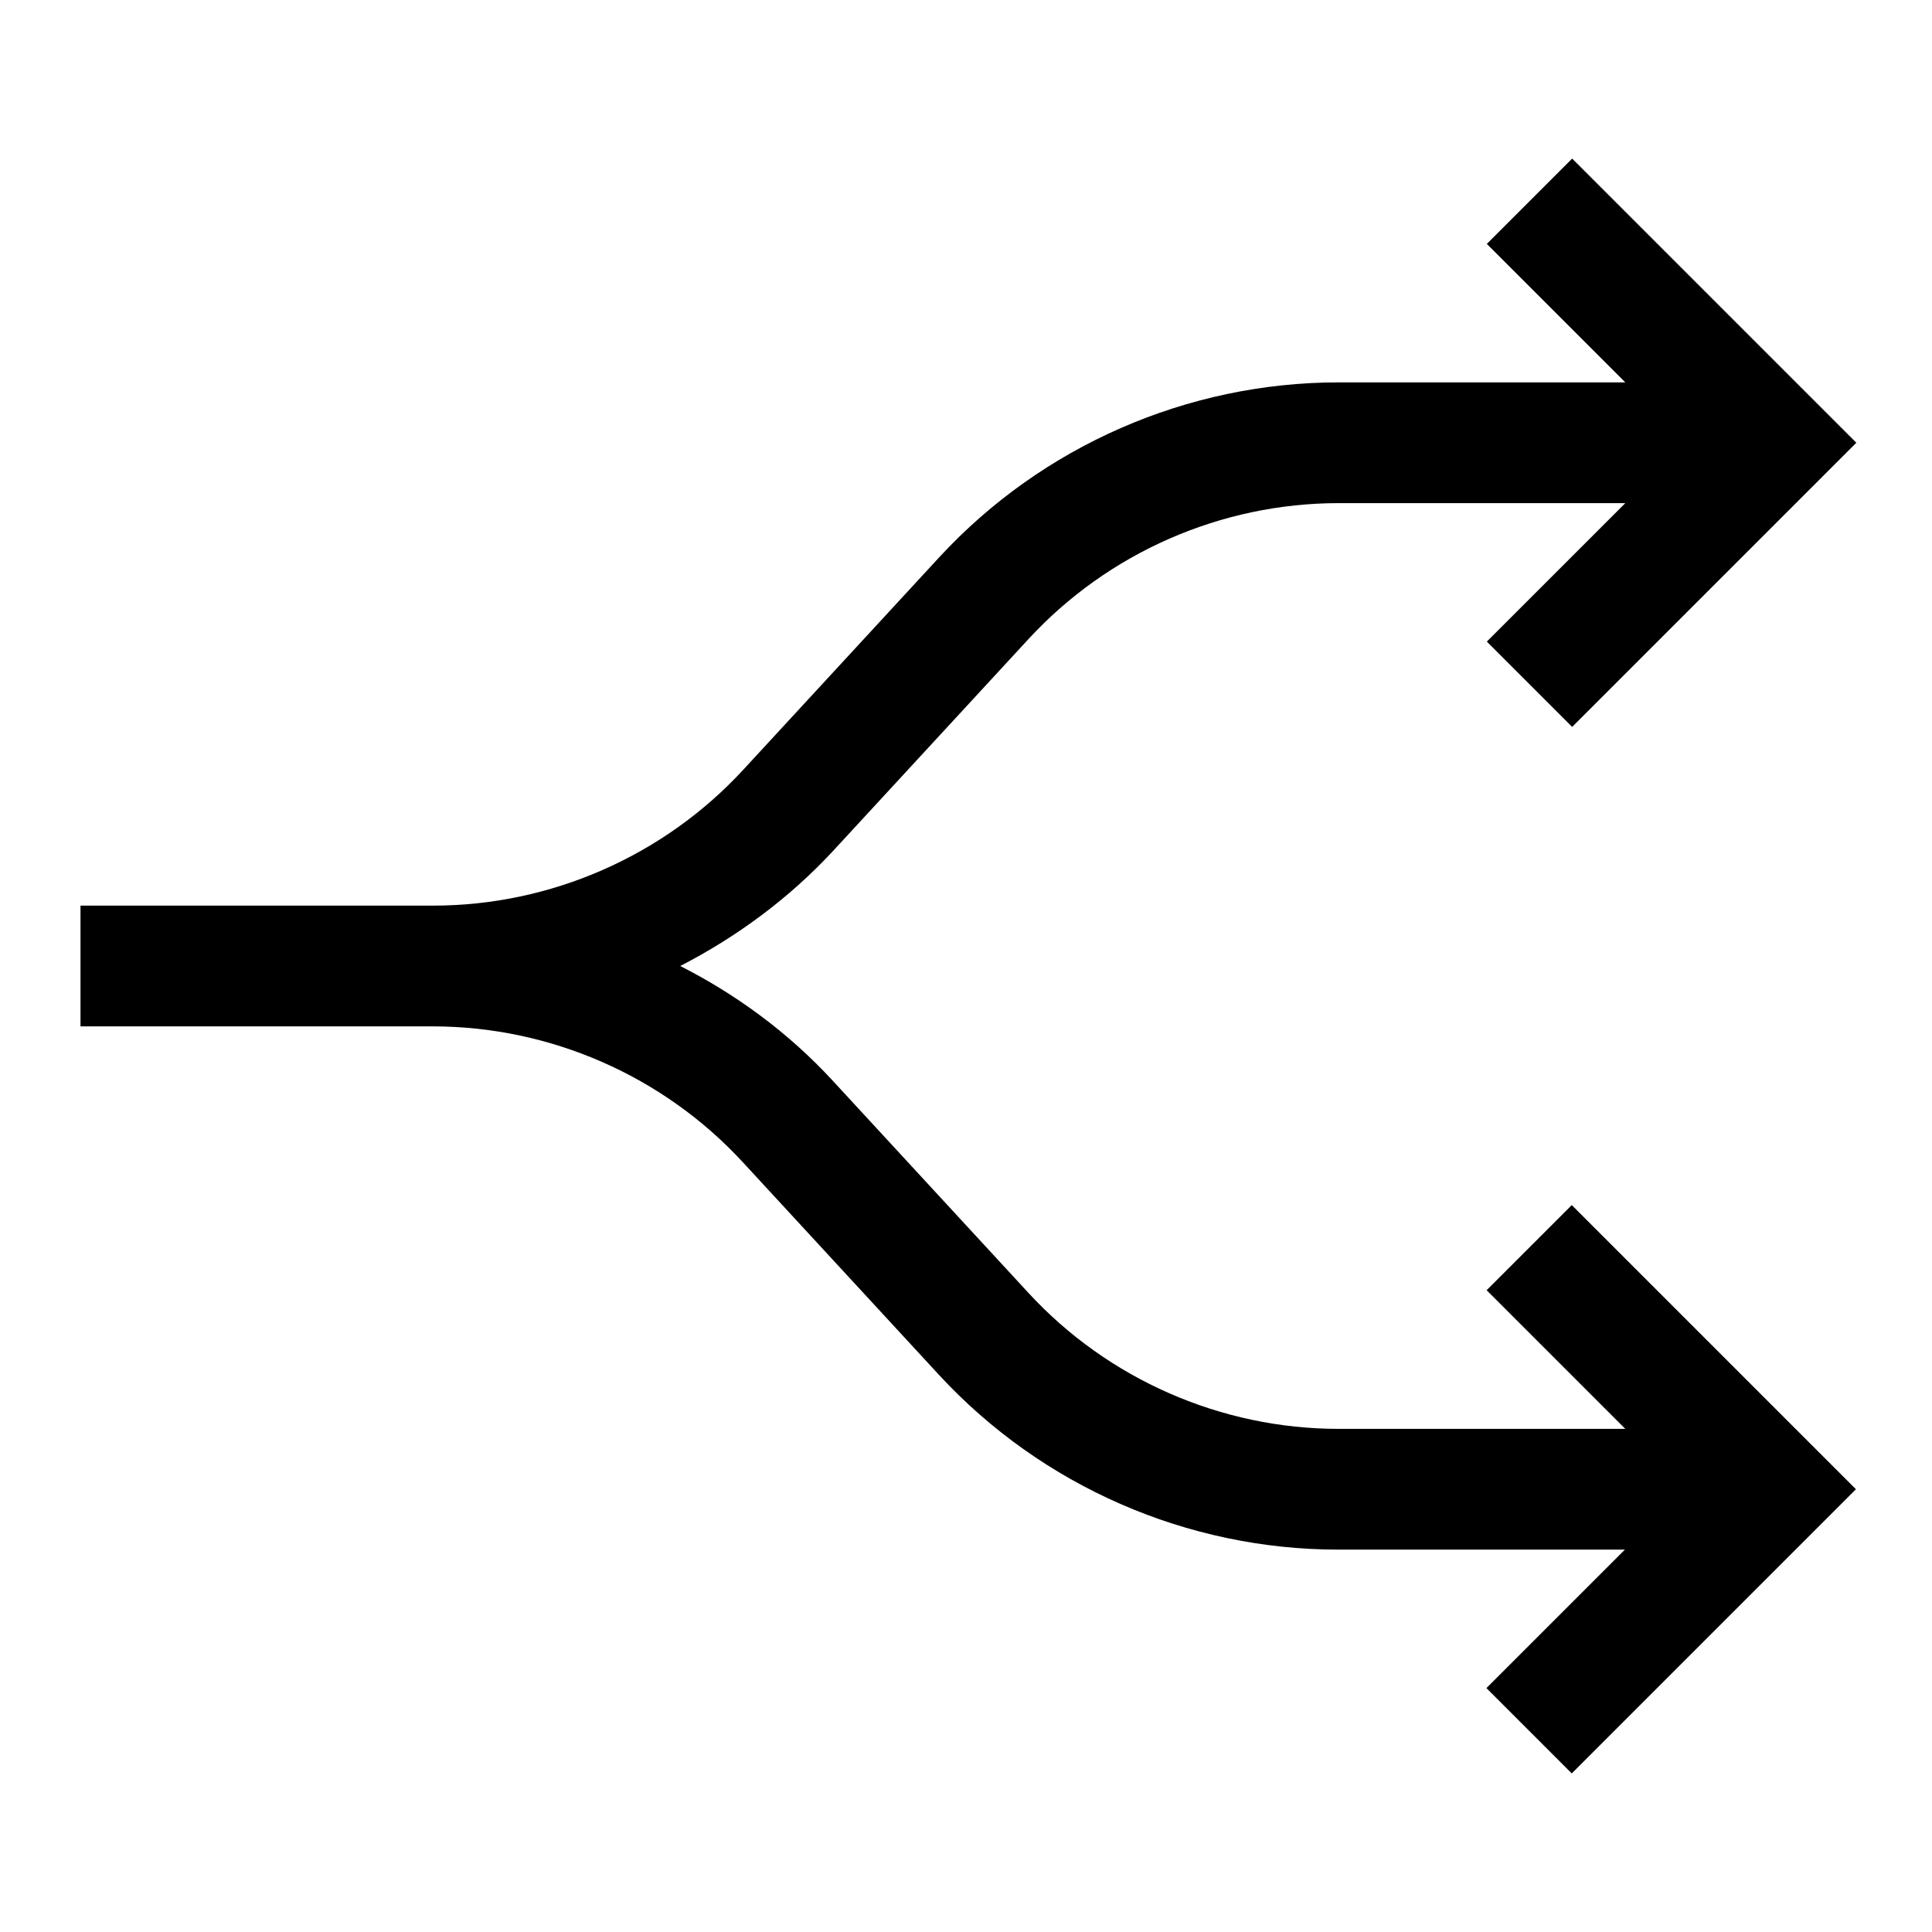 <svg width="24" height="24" viewBox="0 0 24 24" fill="none" xmlns="http://www.w3.org/2000/svg">
<g clip-path="url(#clip0_2459_7590)">
<path d="M18.47 16.03L20.19 17.75H16.63C15.17 17.75 13.765 17.135 12.775 16.06L10.34 13.42C9.795 12.83 9.15 12.355 8.45 12C9.15 11.64 9.795 11.165 10.34 10.58L12.775 7.94C13.765 6.865 15.17 6.25 16.63 6.25H20.19L18.47 7.97L19.53 9.03L23.06 5.5L19.53 1.97L18.47 3.03L20.19 4.75H16.63C14.75 4.75 12.945 5.54 11.67 6.92L9.235 9.56C8.245 10.635 6.84 11.25 5.38 11.25H1V12.75H5.375C6.835 12.75 8.24 13.365 9.23 14.44L11.665 17.08C12.94 18.46 14.745 19.25 16.625 19.25H20.185L18.465 20.97L19.525 22.03L23.055 18.5L19.525 14.97L18.465 16.03H18.47Z" fill="black"/>
</g>
<defs>
<clipPath id="clip0_2459_7590">
<rect width="24" height="24" fill="white"/>
</clipPath>
</defs>
</svg>
